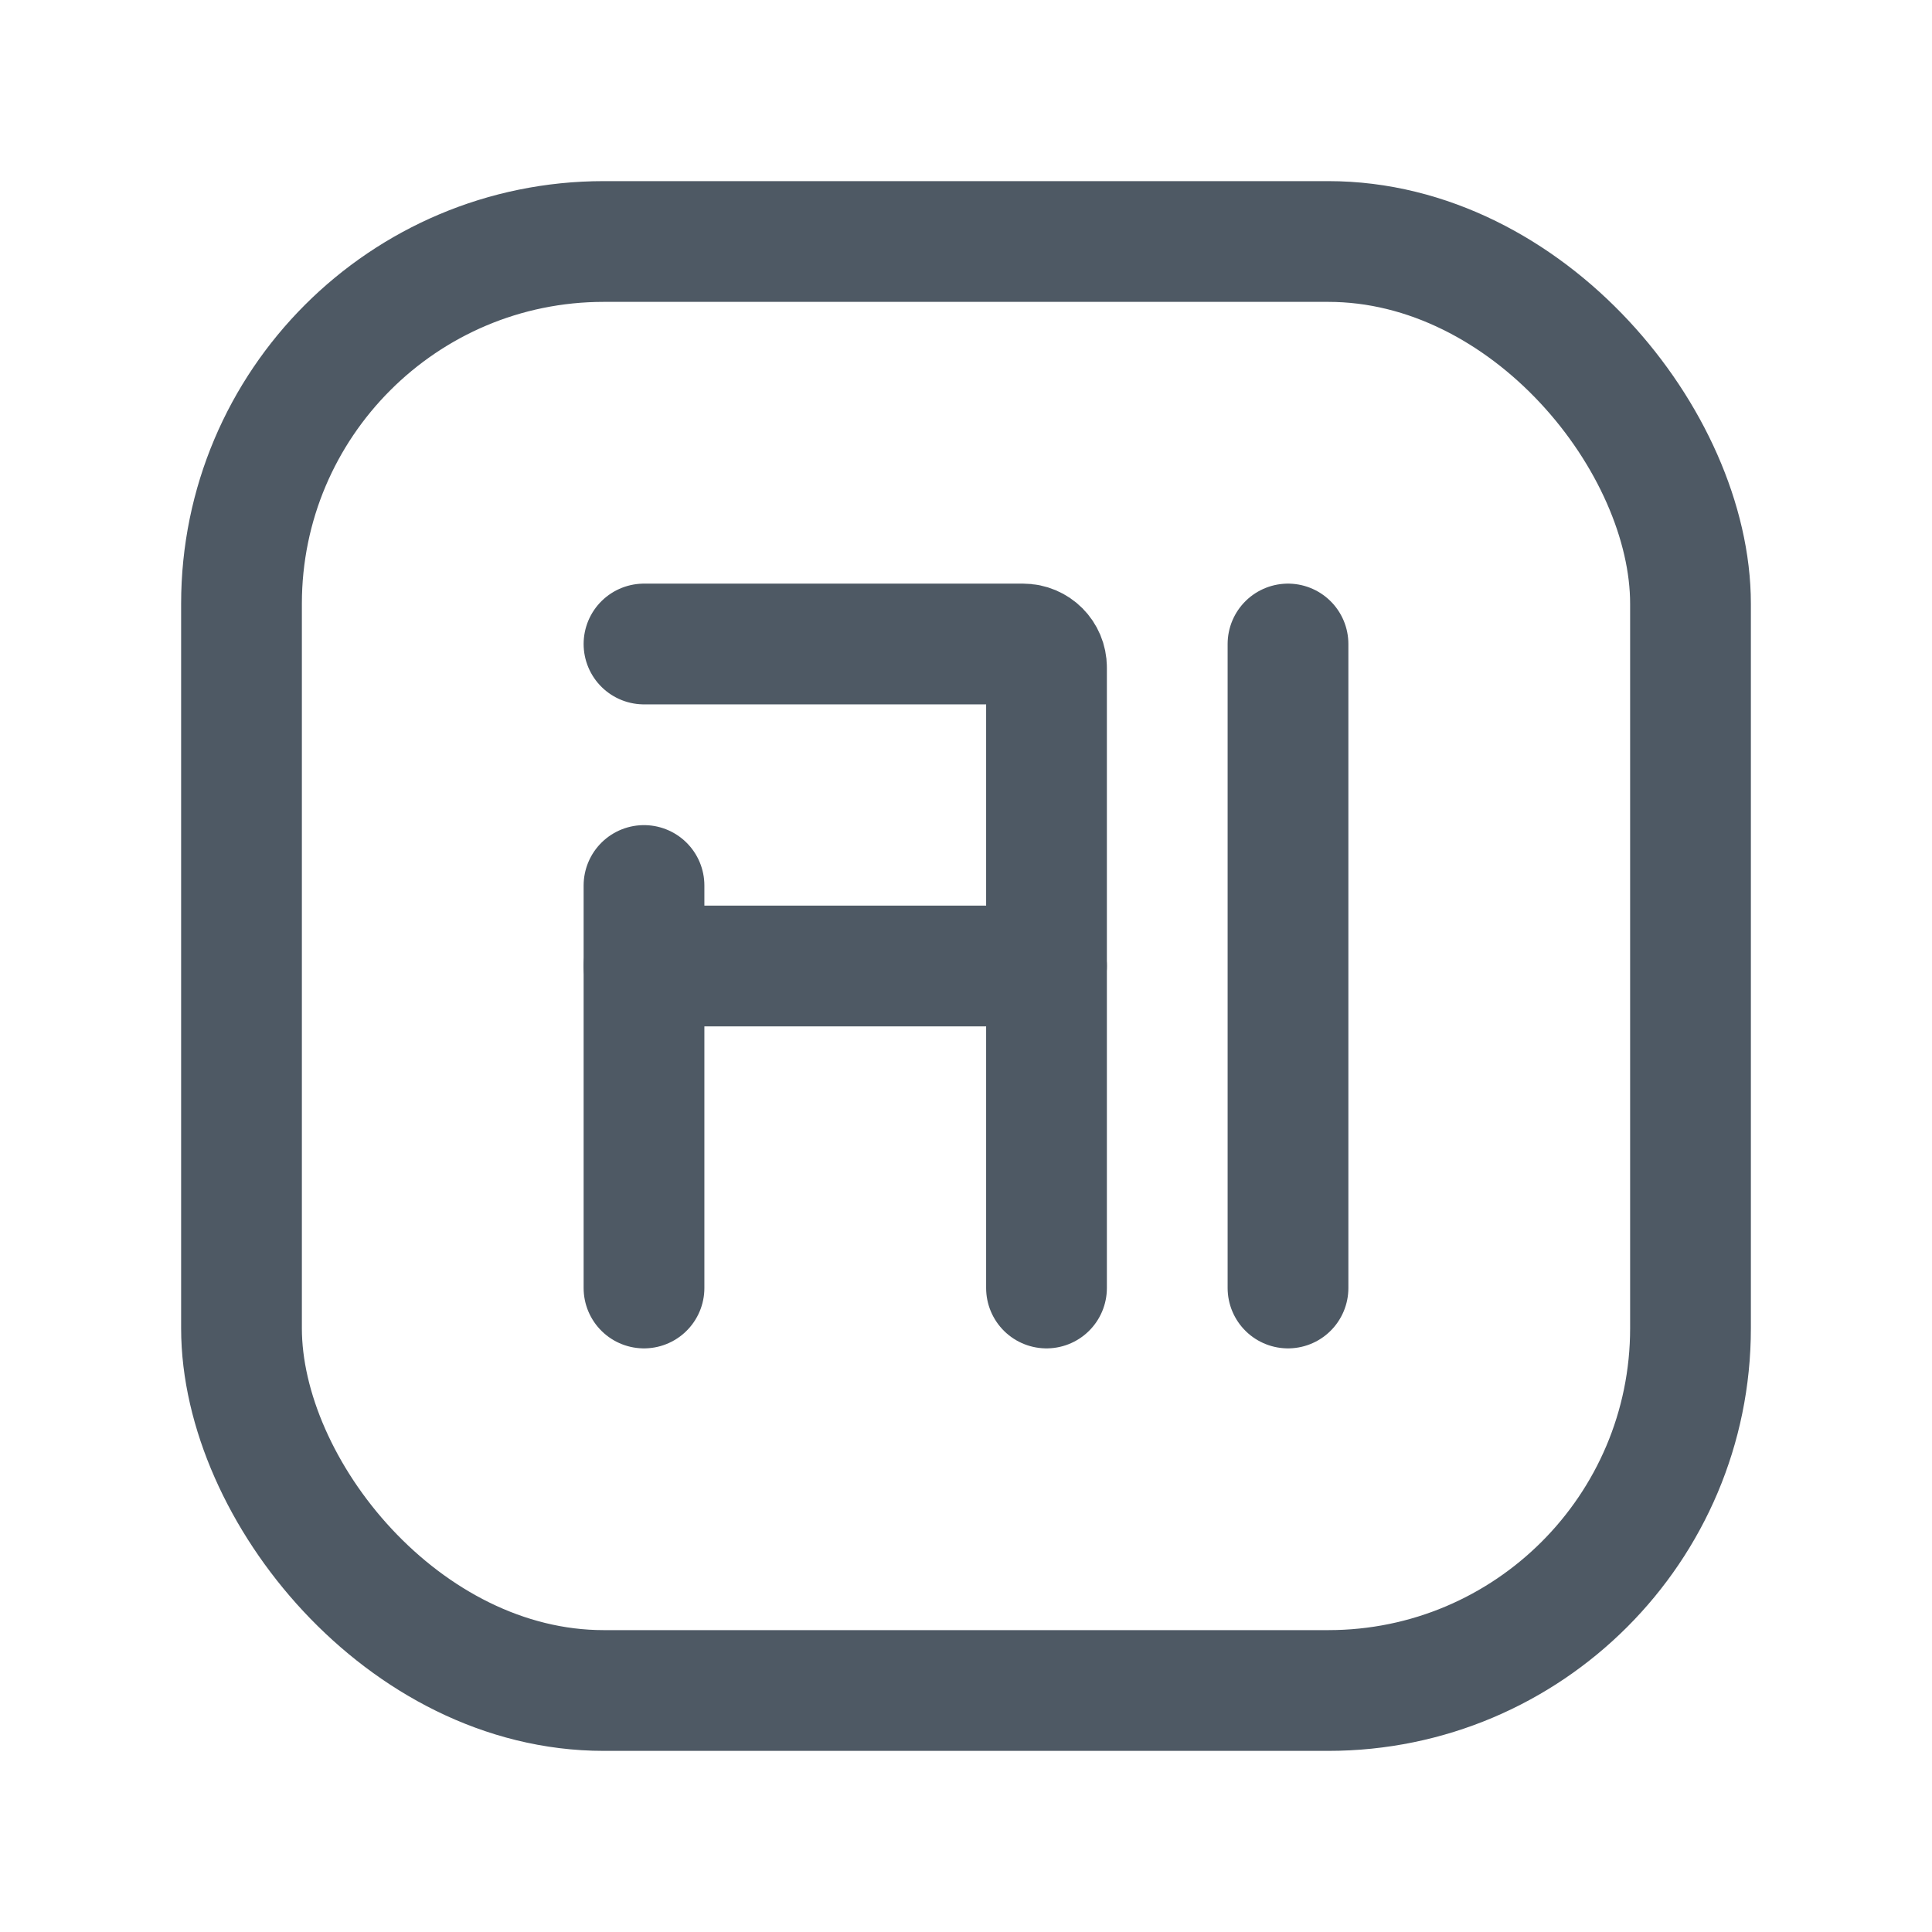 <svg width="24" height="24" viewBox="0 0 24 24" fill="none" xmlns="http://www.w3.org/2000/svg">
<rect x="3" y="3" width="18" height="18" rx="4.5" stroke="#4E5964" stroke-width="1.5"/>
<path d="M16 16V8" stroke="#4E5964" stroke-width="1.5" stroke-linecap="round"/>
<path d="M13 16V8.291C13 8.13 12.87 8 12.709 8H10.5H8" stroke="#4E5964" stroke-width="1.5" stroke-linecap="round"/>
<path d="M8 16L8 11" stroke="#4E5964" stroke-width="1.5" stroke-linecap="round"/>
<path d="M8 12L13 12" stroke="#4E5964" stroke-width="1.5" stroke-linecap="round"/>
</svg>
